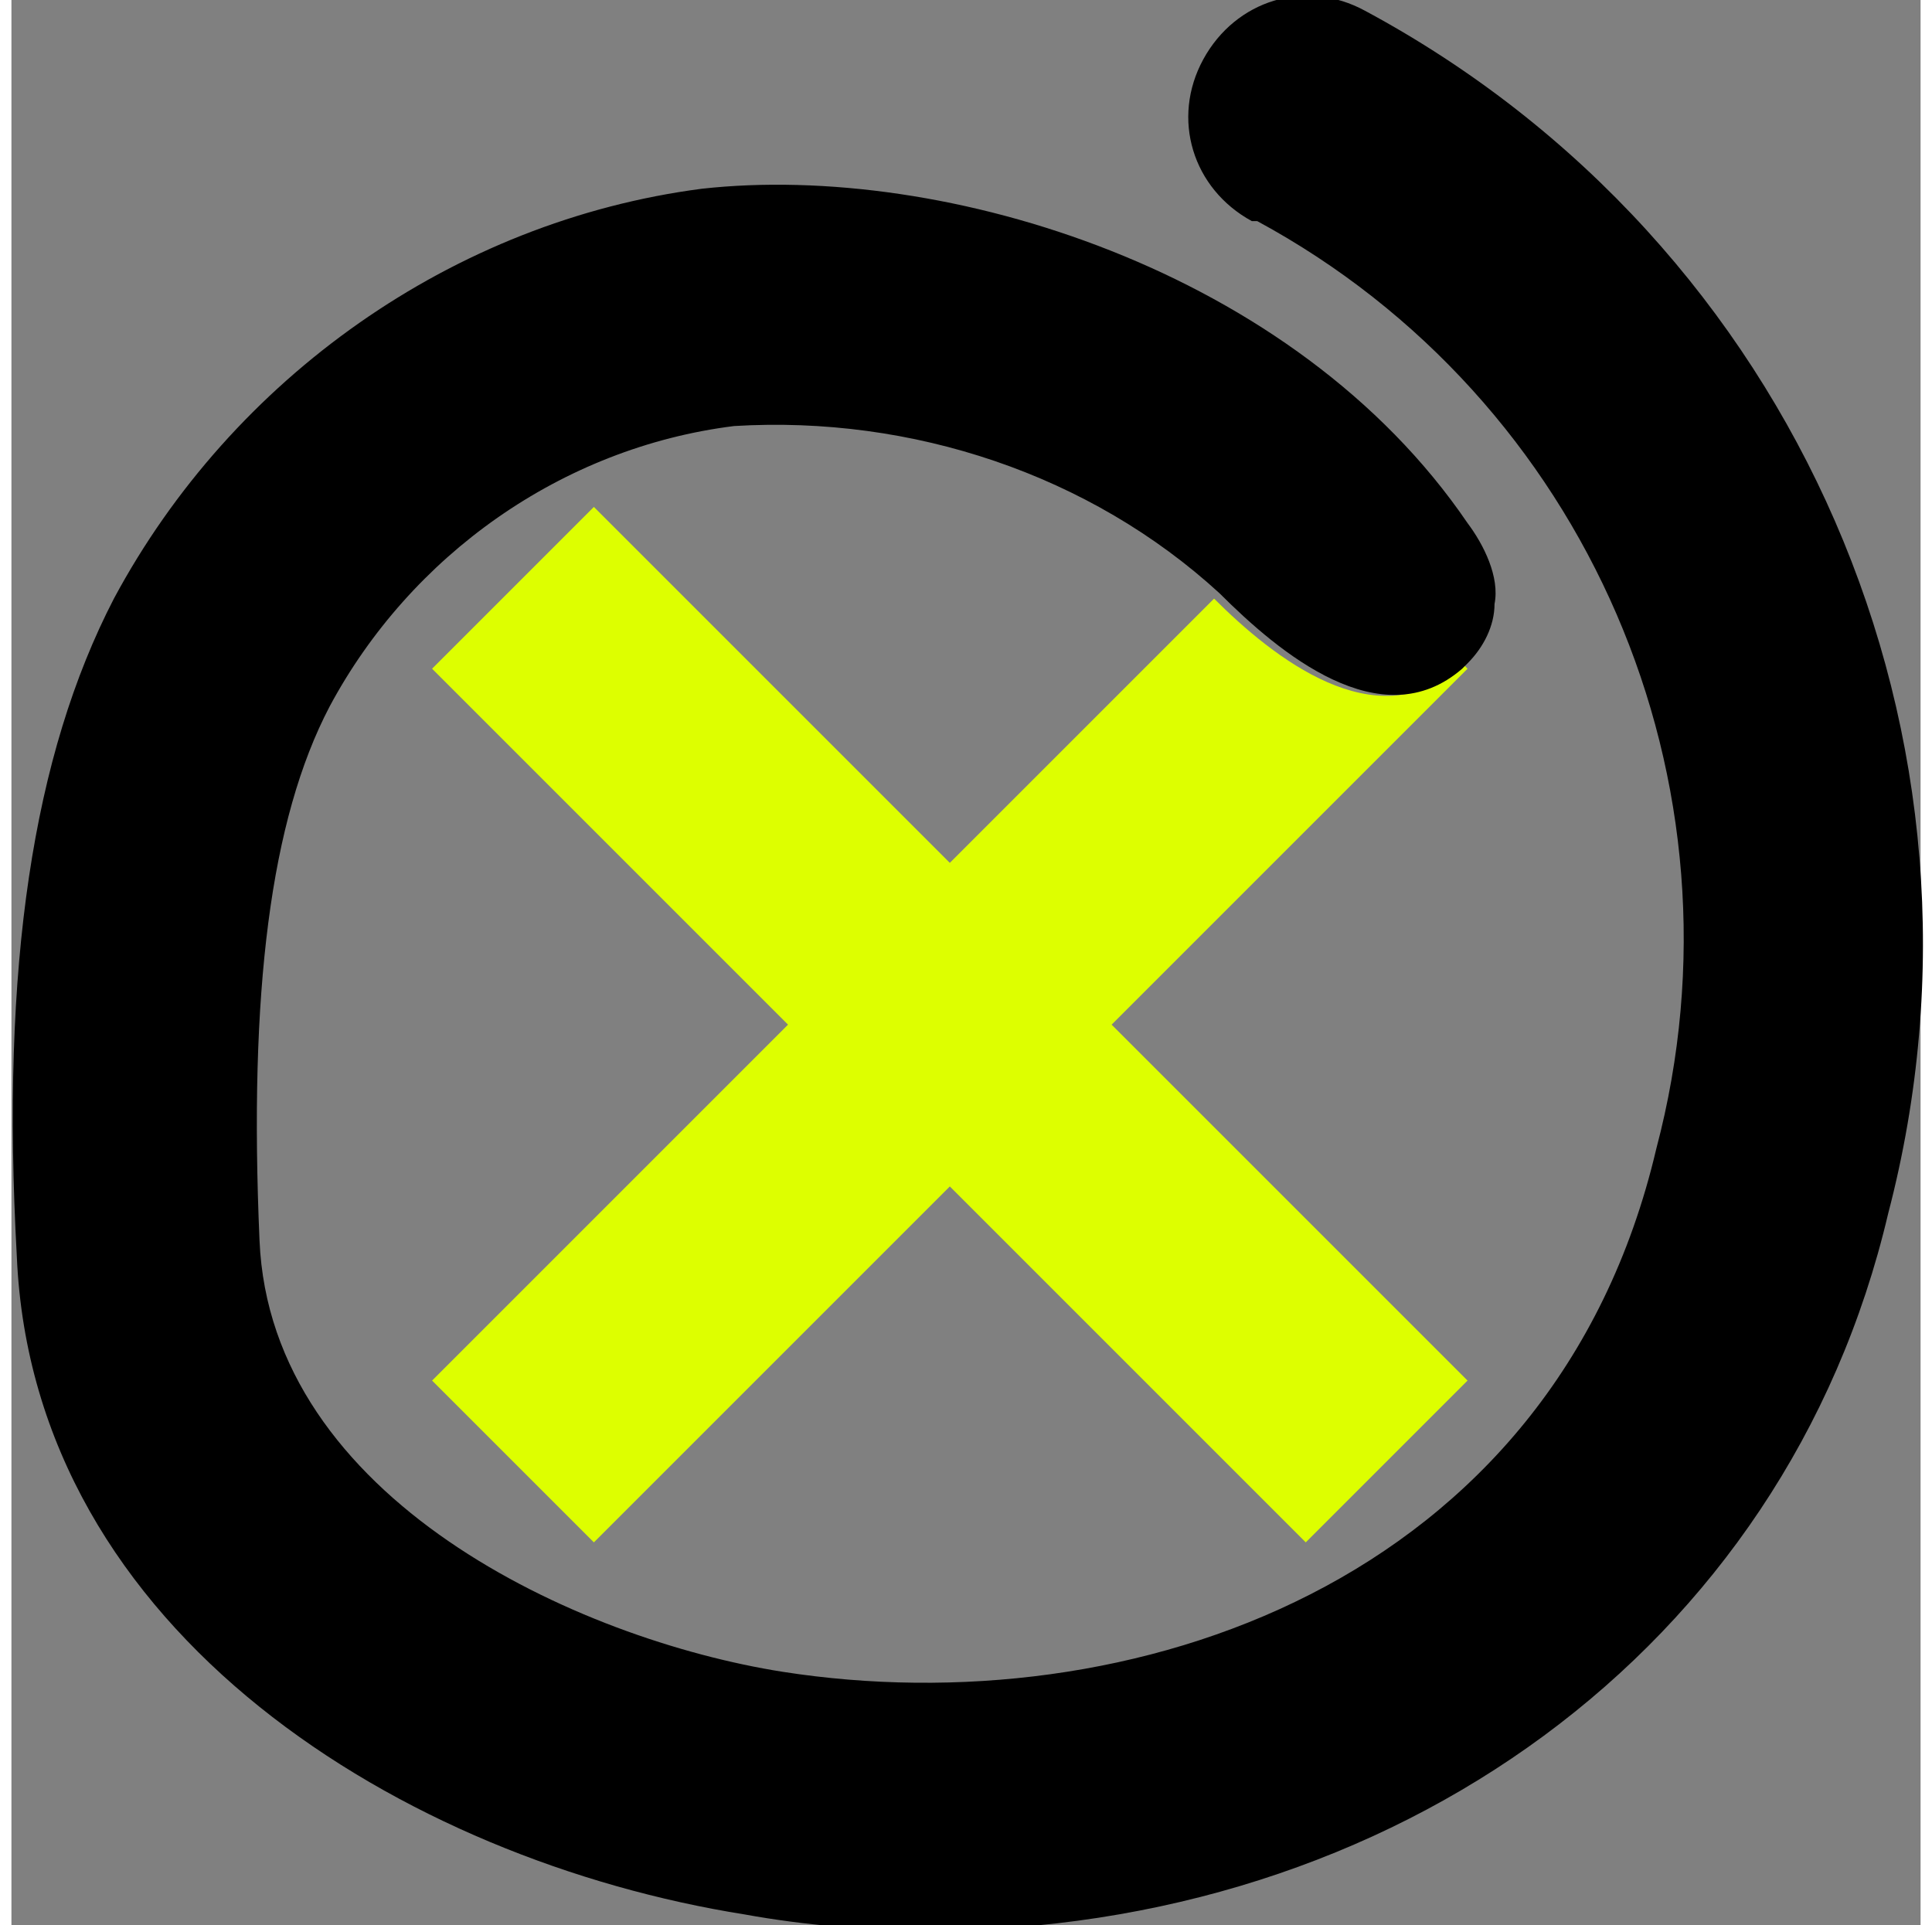 <?xml version="1.0" encoding="utf-8"?>
<!-- Generator: Adobe Illustrator 22.1.0, SVG Export Plug-In . SVG Version: 6.00 Build 0)  -->
<svg version="1.1" width="36.951" height="36.823" id="Layer_1" xmlns="http://www.w3.org/2000/svg" xmlns:xlink="http://www.w3.org/1999/xlink" x="0px" y="0px"
	 viewBox="0 0 35.4 35.7" style="enable-background:new 0 0 35.4 35.7;" xml:space="preserve">
<rect x="0" y="0" width="35.4" height="35.7" fill="#808080" stroke="none"/>
<style type="text/css">
	.st0{fill:#DDFF00;}
</style>
<title>Artboard 28icons</title>
<g>
	<path class="st0" d="M22.3,11.1L17.4,16l-6.6-6.6l-3,3l6.6,6.6l-6.6,6.6l3,3l6.6-6.6l6.6,6.6l3-3L20.4,19l6.6-6.6l-0.1-0.1
		c0,0,0,0,0,0c0,0-0.1,0.1-0.1,0.1C25.3,13.7,23.4,12.2,22.3,11.1z"/>
	<path d="M25.1,0.2c-1.1-0.6-2.4-0.2-3,0.9c-0.6,1.1-0.2,2.4,0.9,3c0,0,0.1,0,0.1,0c6.1,3.3,9.2,10.4,7.4,17.2
		c-1.9,8.1-9.8,10.7-16.2,9.7c-3.8-0.6-9.5-3.2-9.7-8c-0.2-4.6,0.2-7.8,1.3-9.9c1.5-2.8,4.3-4.8,7.5-5.2c3.3-0.2,6.6,0.9,9,3.1
		c1.1,1.1,3,2.7,4.5,1.4c0,0,0.1-0.1,0.1-0.1c0.3-0.3,0.5-0.7,0.5-1.1c0.1-0.5-0.2-1.1-0.5-1.5C23.8,5,17.3,3,12.8,3.5
		C8.2,4.1,4.1,7,1.9,11.1C0.4,14-0.2,17.9,0.1,23.3c0.3,7,7.2,11.2,13.5,12.2c1.1,0.2,2.3,0.3,3.4,0.3c8.6,0,15.9-5.2,17.8-13.3
		C37.1,13.7,33.1,4.5,25.1,0.2z"/>
</g>
</svg>
